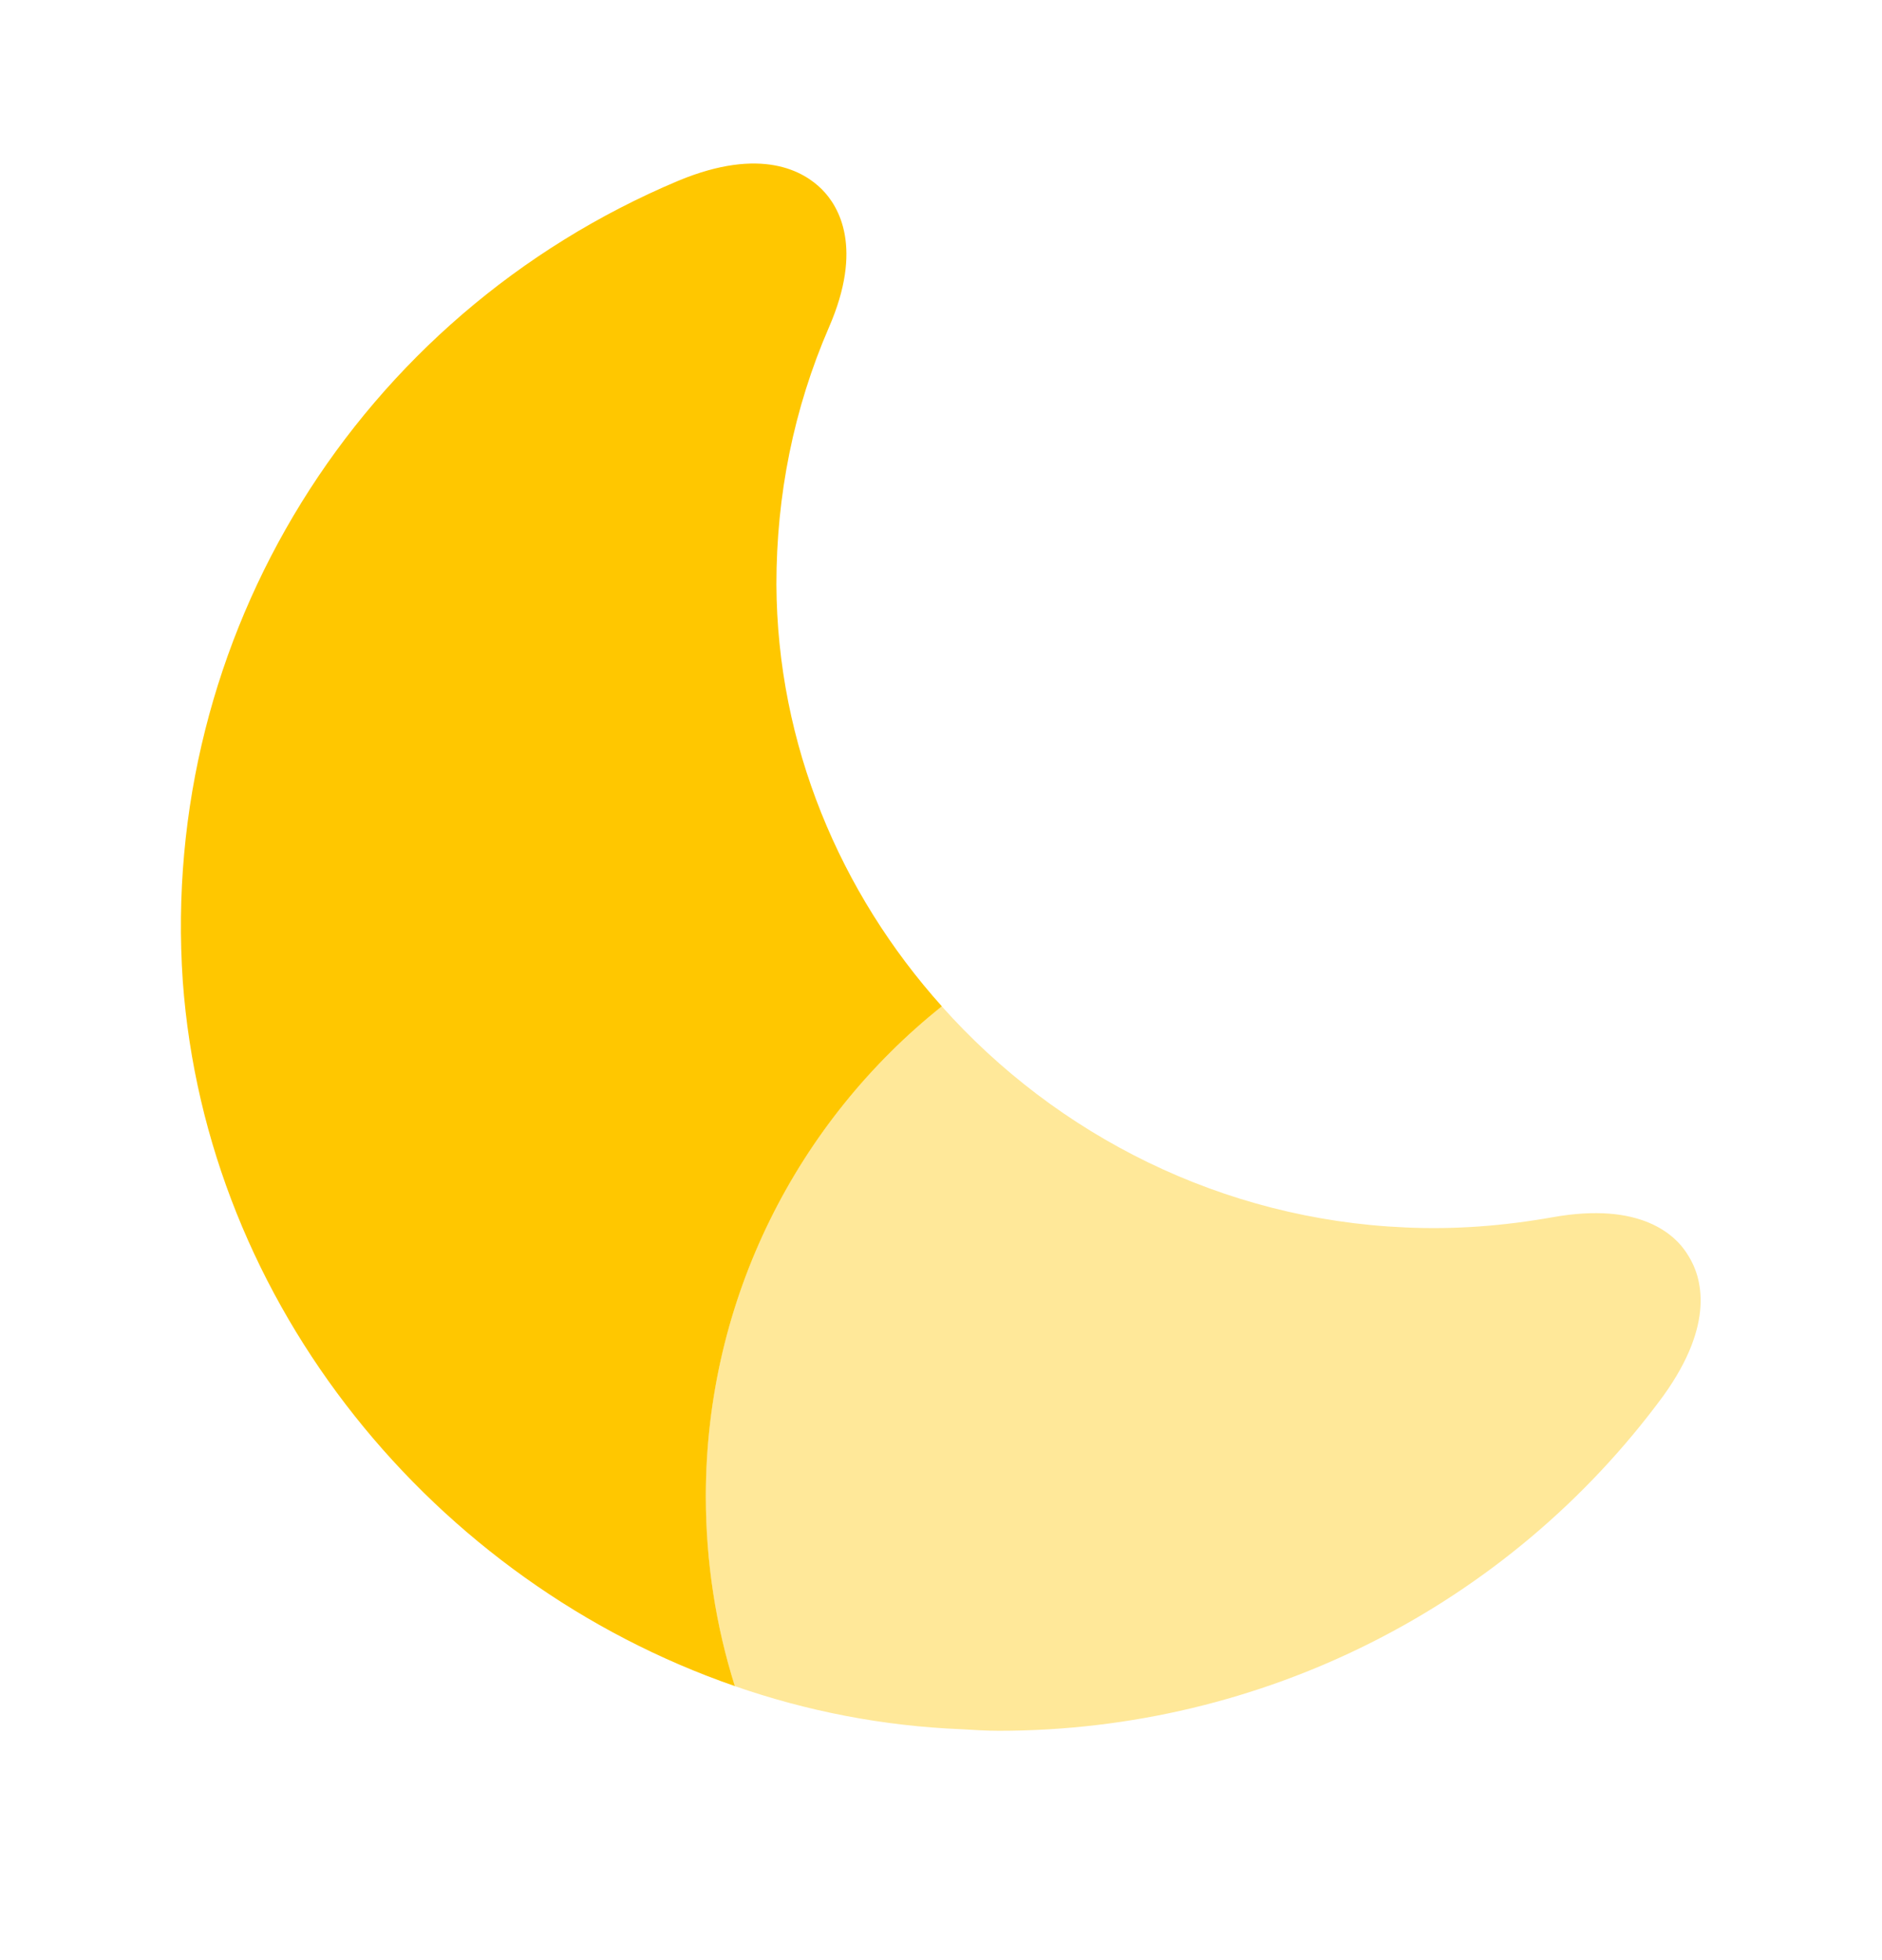 <svg width="24" height="25" viewBox="0 0 24 25" fill="none" xmlns="http://www.w3.org/2000/svg">
<path d="M9.001 19.085C9.001 19.925 9.131 20.745 9.371 21.505C5.531 20.175 2.631 16.645 2.331 12.515C2.031 8.125 4.561 4.025 8.651 2.305C9.711 1.865 10.251 2.185 10.481 2.415C10.701 2.635 11.011 3.165 10.571 4.175C10.121 5.215 9.901 6.315 9.901 7.455C9.911 9.495 10.711 11.385 12.011 12.835C10.181 14.295 9.001 16.555 9.001 19.085Z" fill="#FFC700"/>
<path opacity="0.4" d="M21.21 17.805C19.23 20.495 16.09 22.075 12.74 22.075C12.58 22.075 12.42 22.065 12.26 22.055C11.26 22.015 10.29 21.825 9.37 21.505C9.13 20.745 9 19.925 9 19.085C9 16.555 10.18 14.295 12.01 12.835C13.48 14.485 15.59 15.555 17.92 15.655C18.55 15.685 19.18 15.635 19.8 15.525C20.92 15.325 21.37 15.745 21.53 16.015C21.7 16.285 21.88 16.875 21.21 17.805Z" fill="#FFC700"/>
</svg>
